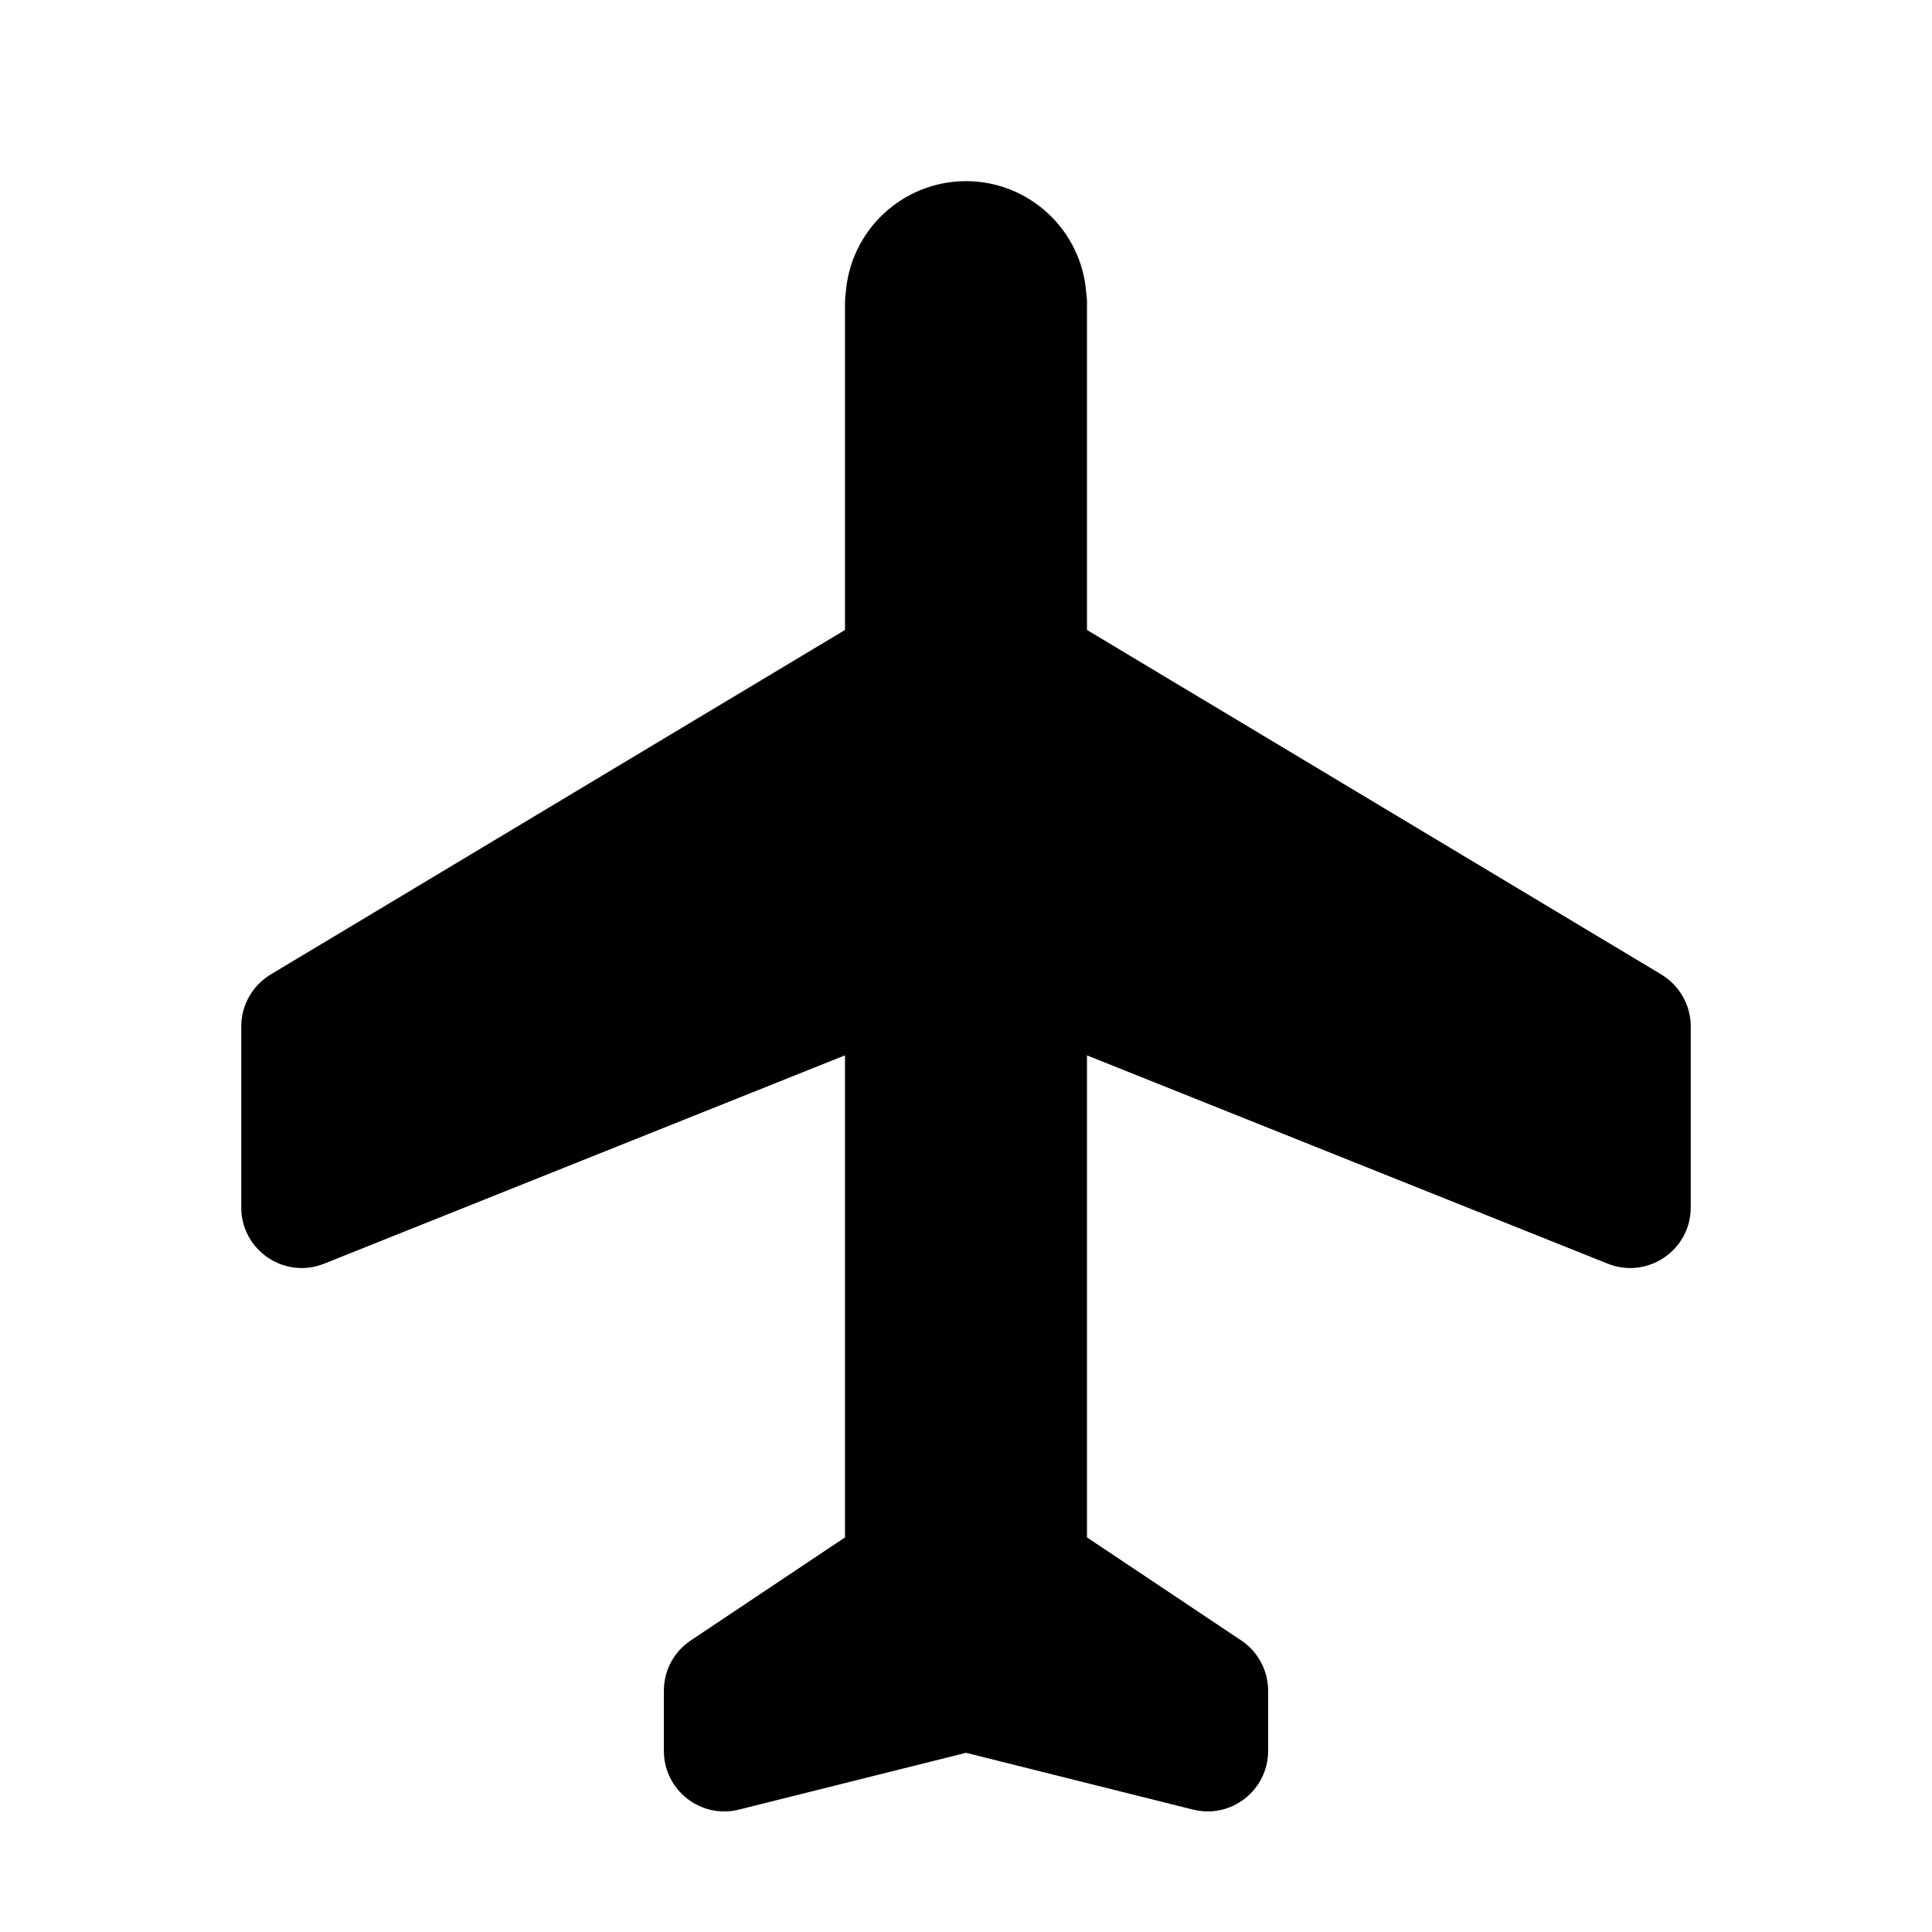 <?xml version="1.0" encoding="utf-8" ?>
<svg baseProfile="full" height="16" version="1.1" width="16" xmlns="http://www.w3.org/2000/svg" xmlns:ev="http://www.w3.org/2001/xml-events" xmlns:xlink="http://www.w3.org/1999/xlink"><defs /><path d="M 8.0,1.5 C 7.476,1.501 7.042,1.905 7.004,2.428 C 7,2.452 6.998,2.476 6.998,2.5 L 6.998,5.217 L 2.242,8.07 C 2.091,8.161 1.998,8.324 1.998,8.5 L 1.998,10.0 C 1.998,10.354 2.356,10.597 2.685,10.465 L 6.998,8.74 L 6.998,12.732 L 5.723,13.584 C 5.583,13.676 5.498,13.832 5.498,14.0 L 5.498,14.5 C 5.498,14.826 5.804,15.066 6.121,14.986 L 8.0,14.516 L 9.879,14.986 C 10.195,15.066 10.502,14.826 10.502,14.5 L 10.502,14.0 C 10.501,13.832 10.417,13.676 10.277,13.584 L 9.002,12.732 L 9.002,8.74 L 13.314,10.465 C 13.643,10.597 14.002,10.354 14.002,10.0 L 14.002,8.5 C 14.002,8.324 13.909,8.161 13.758,8.07 L 9.002,5.217 L 9.002,2.5 C 9.002,2.476 9.0,2.452 8.996,2.428 C 8.958,1.905 8.524,1.501 8.0,1.5" fill="#000" /></svg>